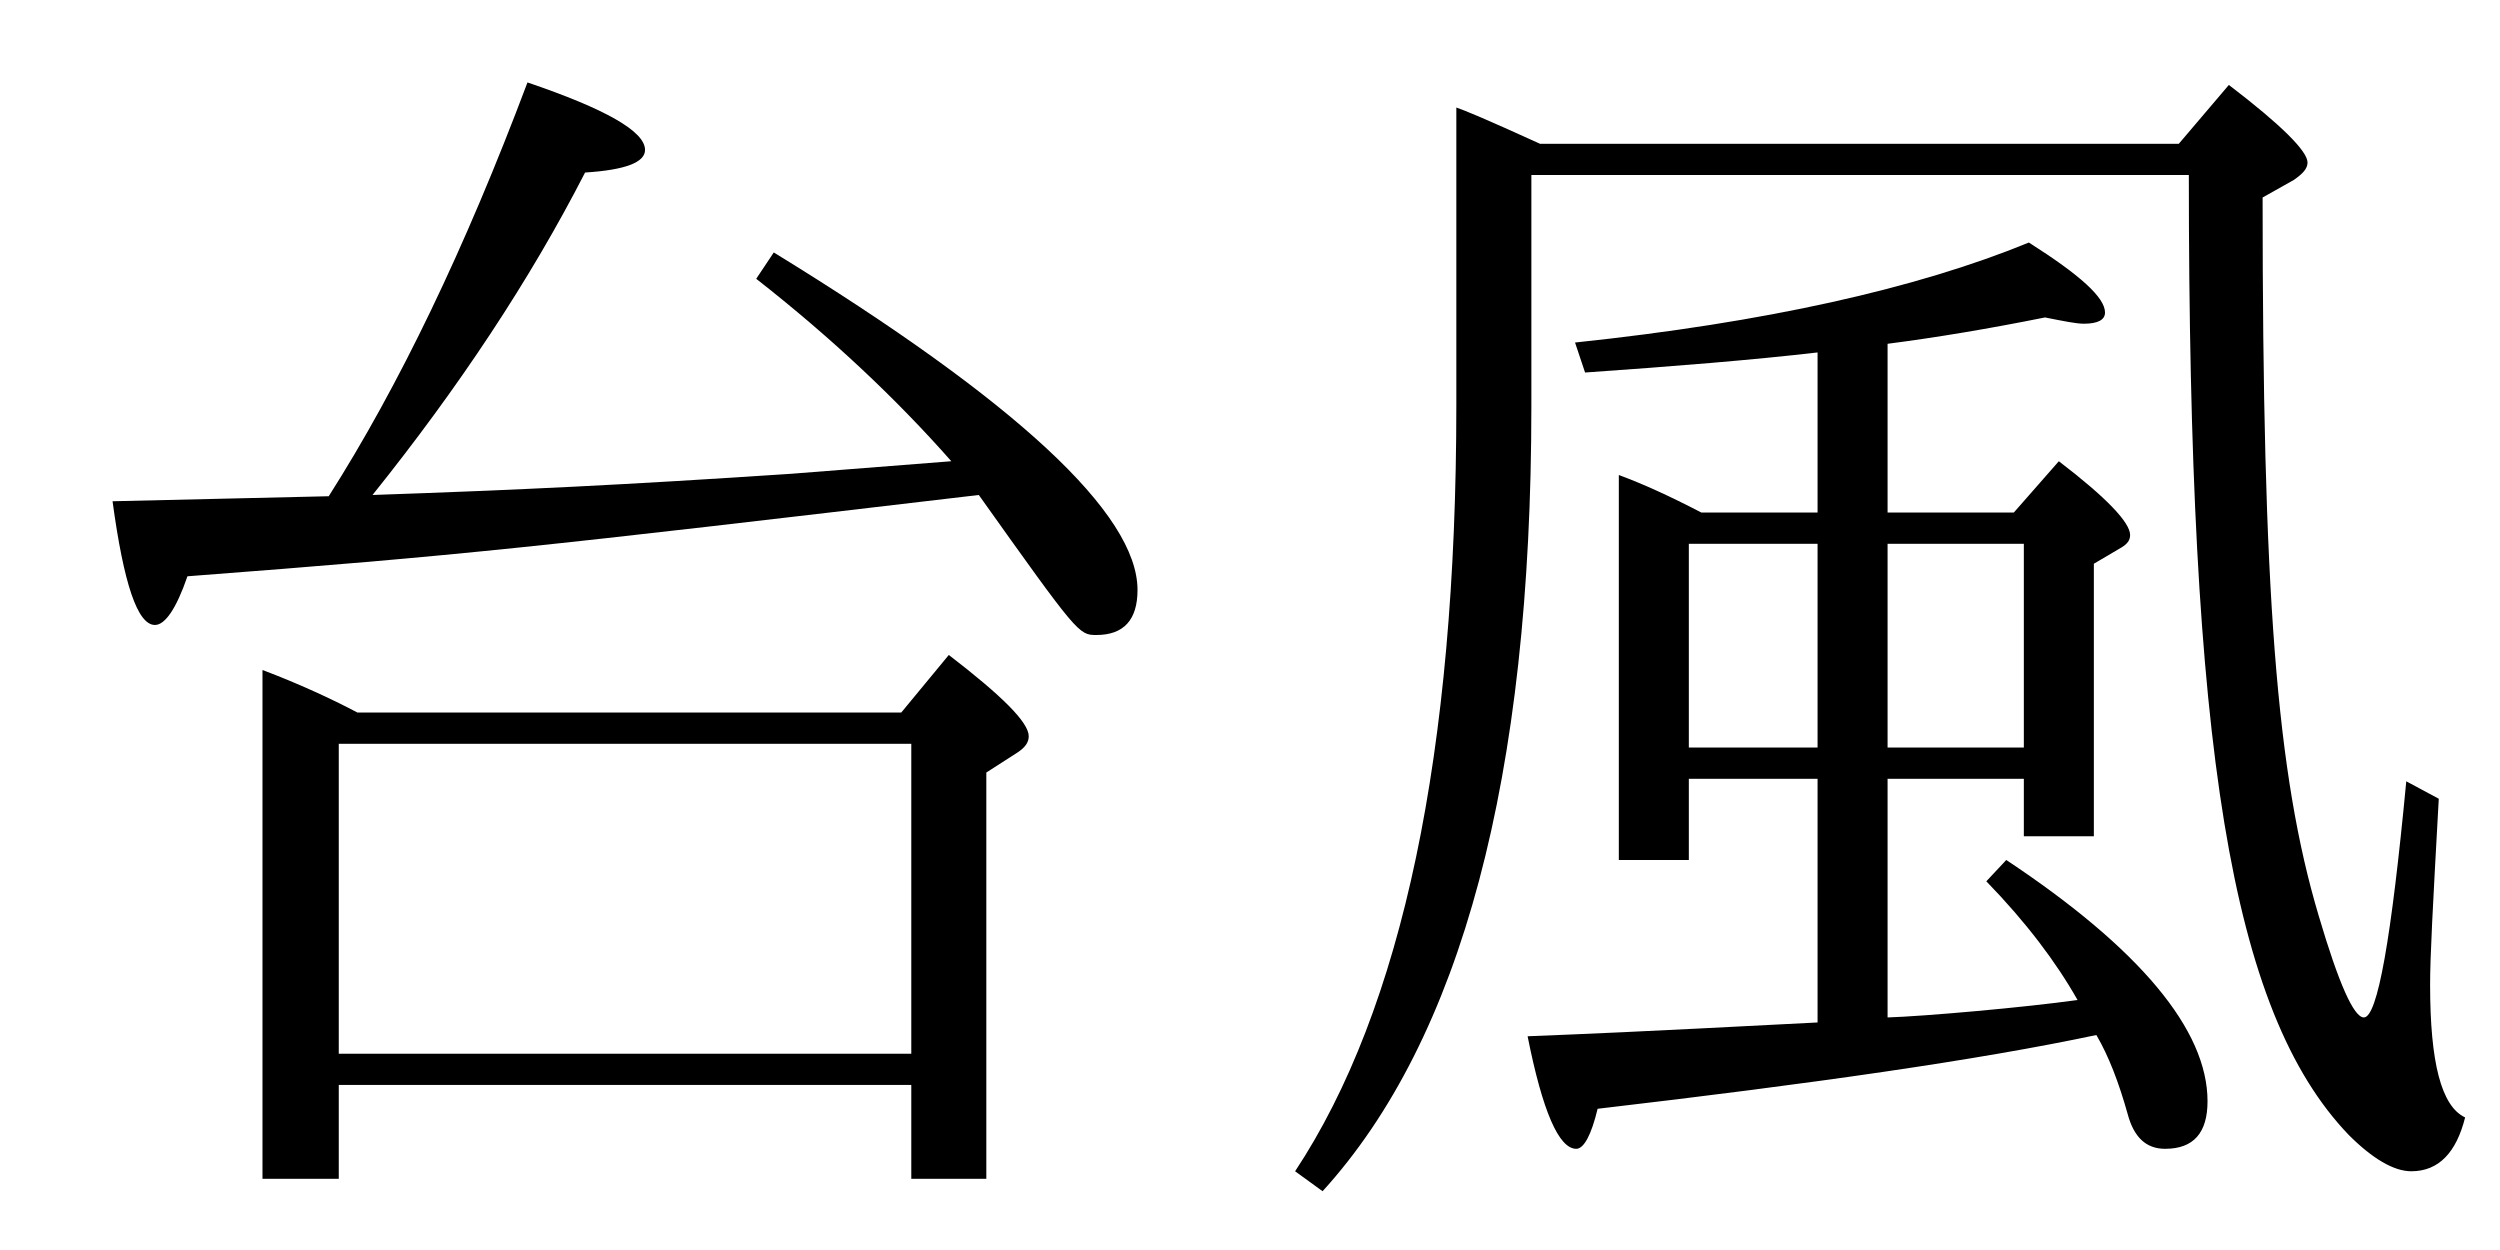 <?xml version='1.0' encoding='UTF-8'?>
<!-- This file was generated by dvisvgm 2.9.1 -->
<svg version='1.1' xmlns='http://www.w3.org/2000/svg' xmlns:xlink='http://www.w3.org/1999/xlink' width='19.925pt' height='9.963pt' viewBox='161.893 -8.767 19.925 9.963'>
<defs>
<path id='g0-168' d='M2.242-7.372H7.482C7.482-2.819 7.811-.707 8.757 .279C8.946 .468 9.116 .568 9.255 .568C9.474 .568 9.614 .418 9.684 .139C9.494 .05 9.405-.299 9.405-.917C9.405-1.146 9.425-1.514 9.474-2.401L9.215-2.54C9.096-1.285 8.986-.658 8.877-.658C8.797-.658 8.677-.927 8.518-1.465C8.179-2.6 8.07-4.045 8.07-7.193L8.319-7.333C8.389-7.382 8.428-7.422 8.428-7.472C8.428-7.562 8.219-7.771 7.801-8.09L7.402-7.621H2.311C1.873-7.821 1.704-7.89 1.644-7.91V-5.539C1.644-2.77 1.215-.727 .359 .568L.578 .727C1.684-.488 2.242-2.57 2.242-5.529V-7.372ZM4.523-4.682H3.597C3.347-4.812 3.128-4.912 2.939-4.981V-1.913H3.497V-2.56H4.523V-.618C2.979-.538 2.71-.528 2.212-.508C2.331 .09 2.461 .389 2.6 .389C2.66 .389 2.72 .279 2.77 .07C4.483-.13 5.808-.319 6.745-.518C6.844-.349 6.924-.139 6.994 .11C7.044 .299 7.143 .389 7.293 .389C7.522 .389 7.631 .259 7.631 .01C7.631-.558 7.093-1.205 6.027-1.913L5.868-1.743C6.187-1.415 6.426-1.096 6.595-.797C6.167-.737 5.37-.667 5.081-.658V-2.56H6.167V-2.102H6.725V-4.274L6.944-4.403C6.994-4.433 7.014-4.463 7.014-4.503C7.014-4.603 6.824-4.802 6.446-5.091L6.087-4.682H5.081V-6.027C5.469-6.077 5.888-6.147 6.336-6.237C6.486-6.207 6.585-6.187 6.645-6.187C6.755-6.187 6.814-6.217 6.814-6.276C6.814-6.396 6.615-6.575 6.207-6.834C5.31-6.466 4.105-6.197 2.59-6.037L2.67-5.798C3.387-5.848 4.005-5.898 4.523-5.958V-4.682ZM4.523-4.433V-2.809H3.497V-4.433H4.523ZM5.081-4.433H6.167V-2.809H5.081V-4.433Z'/>
<path id='g1-240' d='M2.849-3.088C2.64-3.198 2.381-3.318 2.092-3.427V.628H2.7V-.12H7.263V.628H7.861V-2.61L8.11-2.77C8.169-2.809 8.199-2.849 8.199-2.899C8.199-3.009 7.99-3.218 7.562-3.547L7.183-3.088H2.849ZM2.7-2.839H7.263V-.369H2.7V-2.839ZM2.62-4.812L.897-4.772C.986-4.115 1.096-3.786 1.235-3.786C1.315-3.786 1.405-3.915 1.494-4.174C3.726-4.344 4.244-4.403 7.801-4.822C8.588-3.716 8.598-3.706 8.737-3.706C8.956-3.706 9.066-3.826 9.066-4.065C9.066-4.672 8.1-5.569 6.167-6.755L6.027-6.545C6.625-6.077 7.143-5.589 7.582-5.091L6.306-4.991C4.971-4.902 4.134-4.862 2.969-4.822C3.656-5.679 4.224-6.535 4.663-7.392C4.981-7.412 5.141-7.472 5.141-7.572C5.141-7.721 4.822-7.9 4.204-8.11C3.706-6.785 3.178-5.689 2.62-4.812Z'/>
</defs>
<g id='page1'>
<use x='161.893' y='0' xlink:href='#g1-240'/>
<use x='171.856' y='0' xlink:href='#g0-168'/>
</g>
</svg>